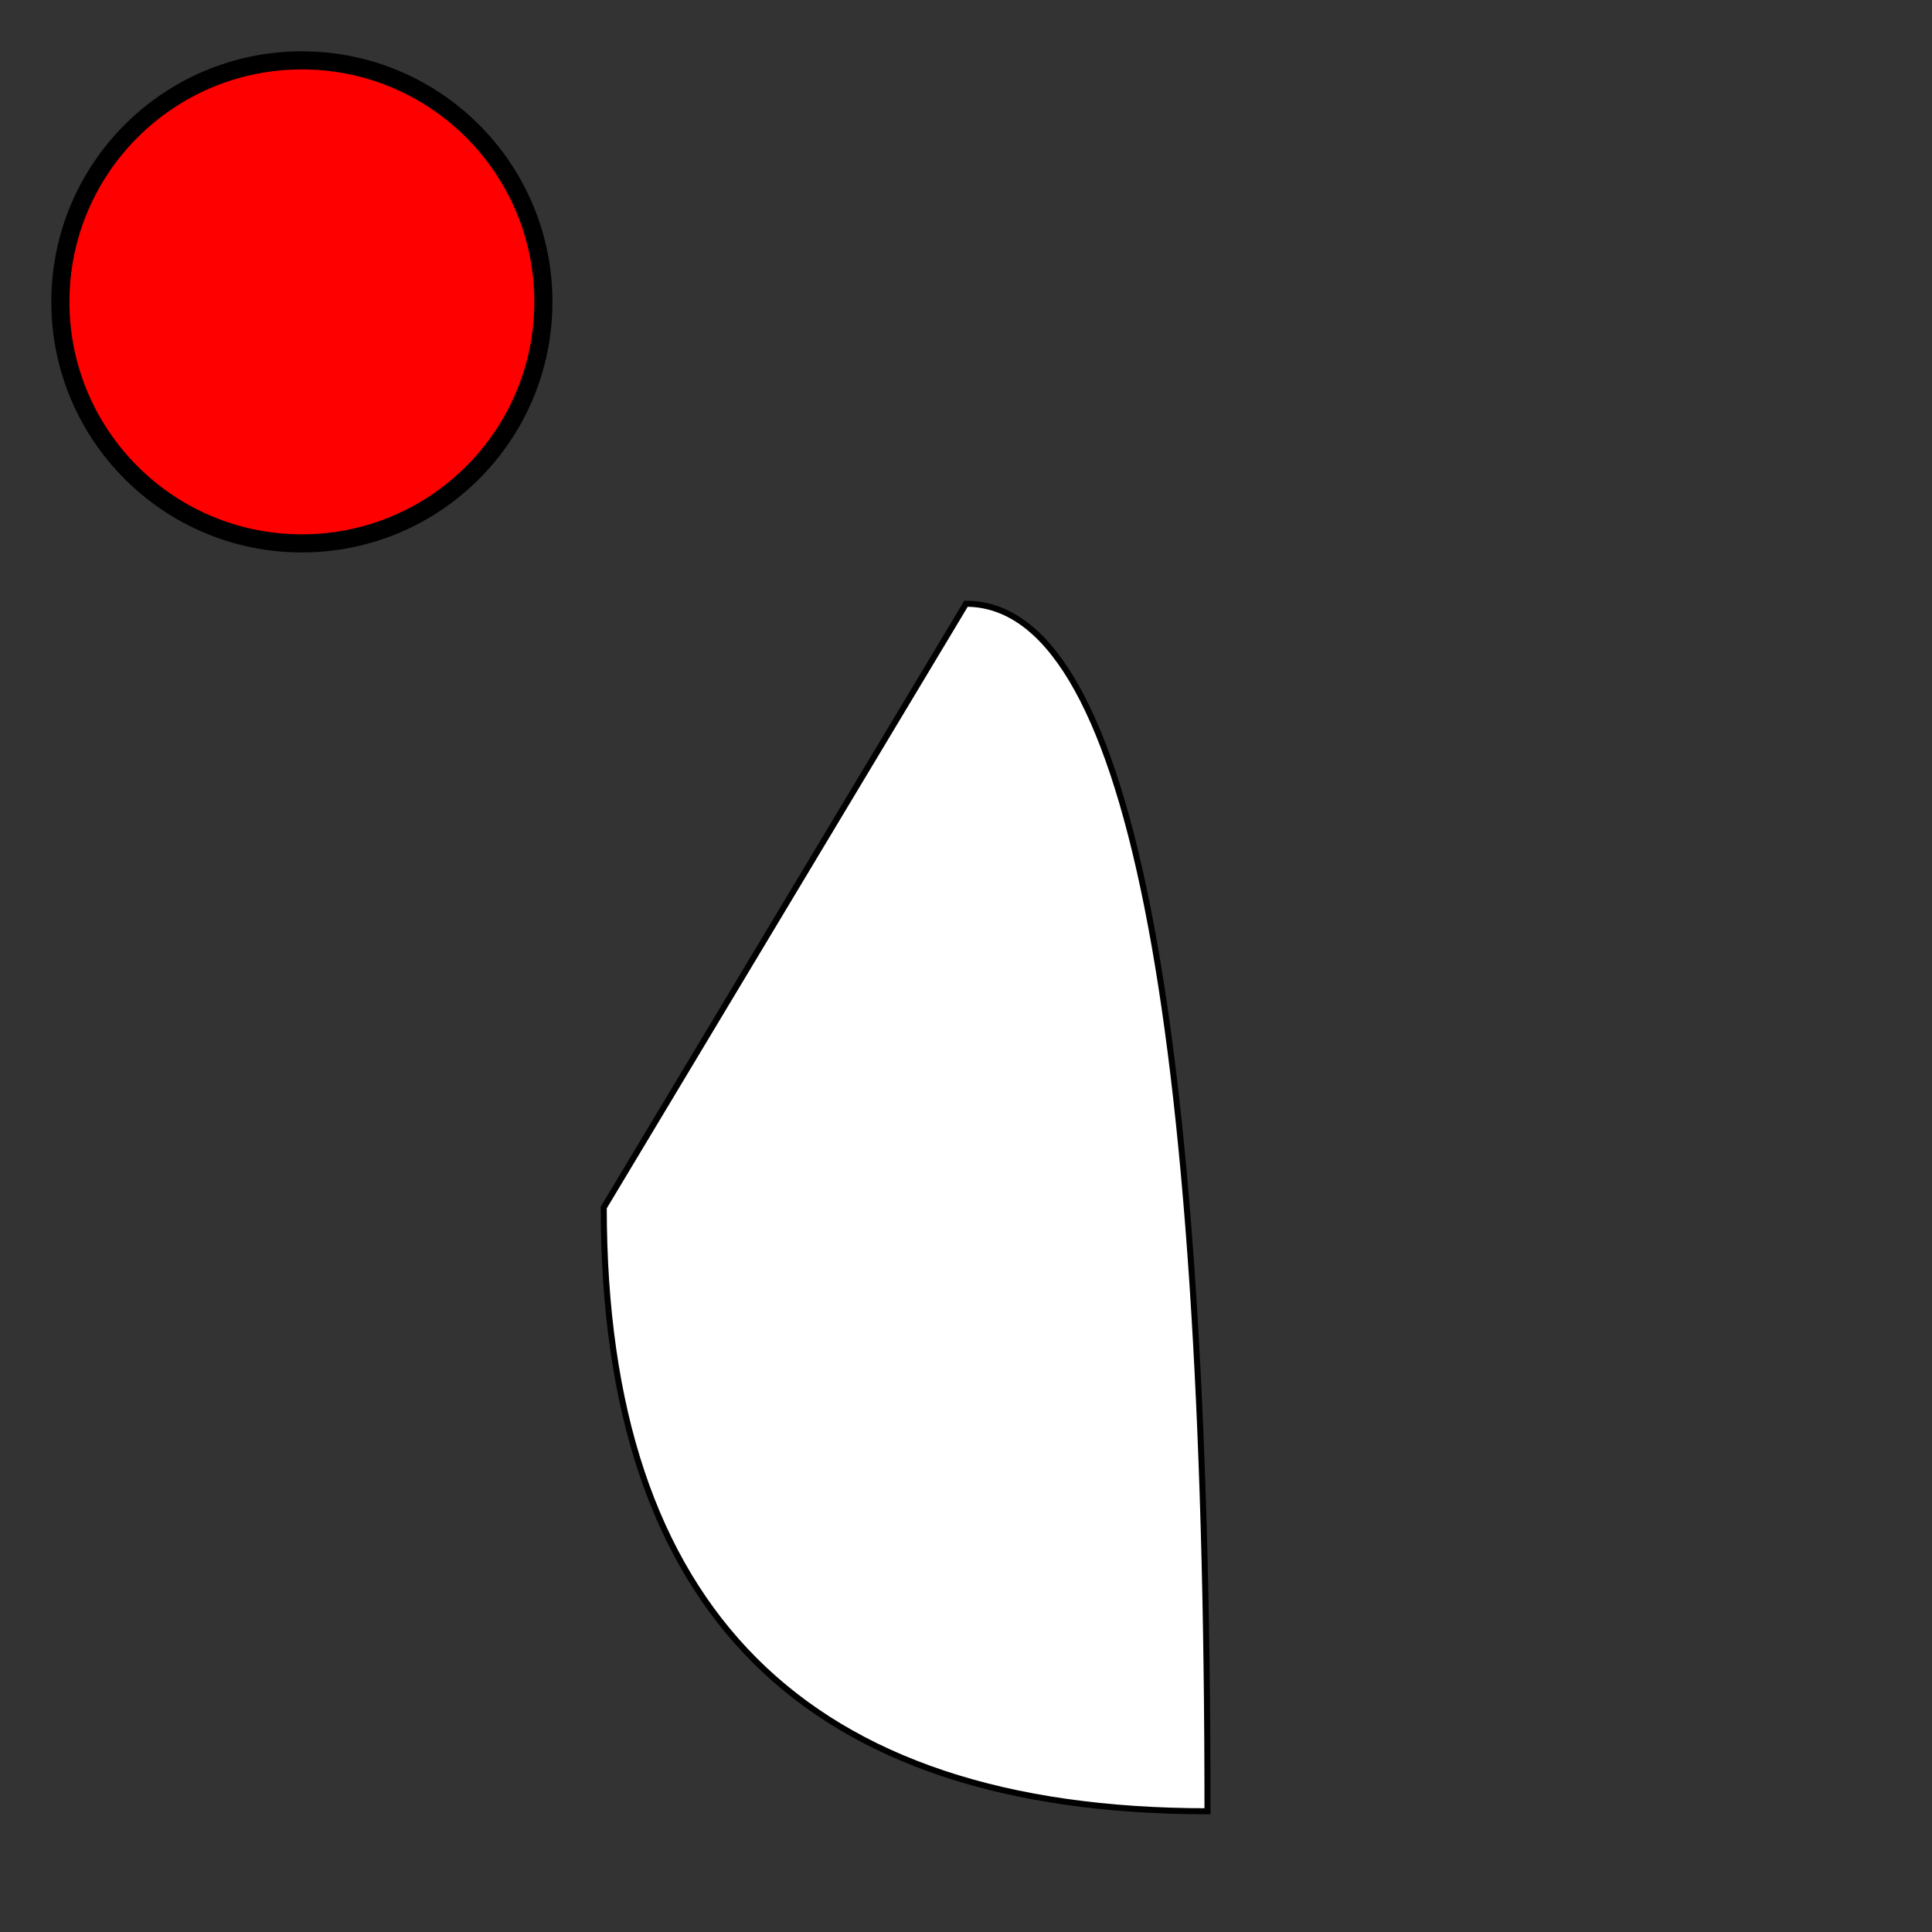 <svg width="320" height="320" viewBox="0 0 320 320">
		<rect x="0" y="0" width="320" height="320" fill="#333333" stroke="none"/>
		<path
            fill="#FFFFFF" stroke="#000"
            d="M160,100 Q200,100,200,300 Q100,300,100,200 Z">
            <circle cx="50" cy="50" r="40" stroke="black" stroke-width="3" fill="red" />
            <animate
                attributeType="XML"
                attributeName="fill"
                values="#800;#f00;#800;#800"
                dur="0.8s"
                repeatCount="indefinite"/>
            </path>

 </svg>